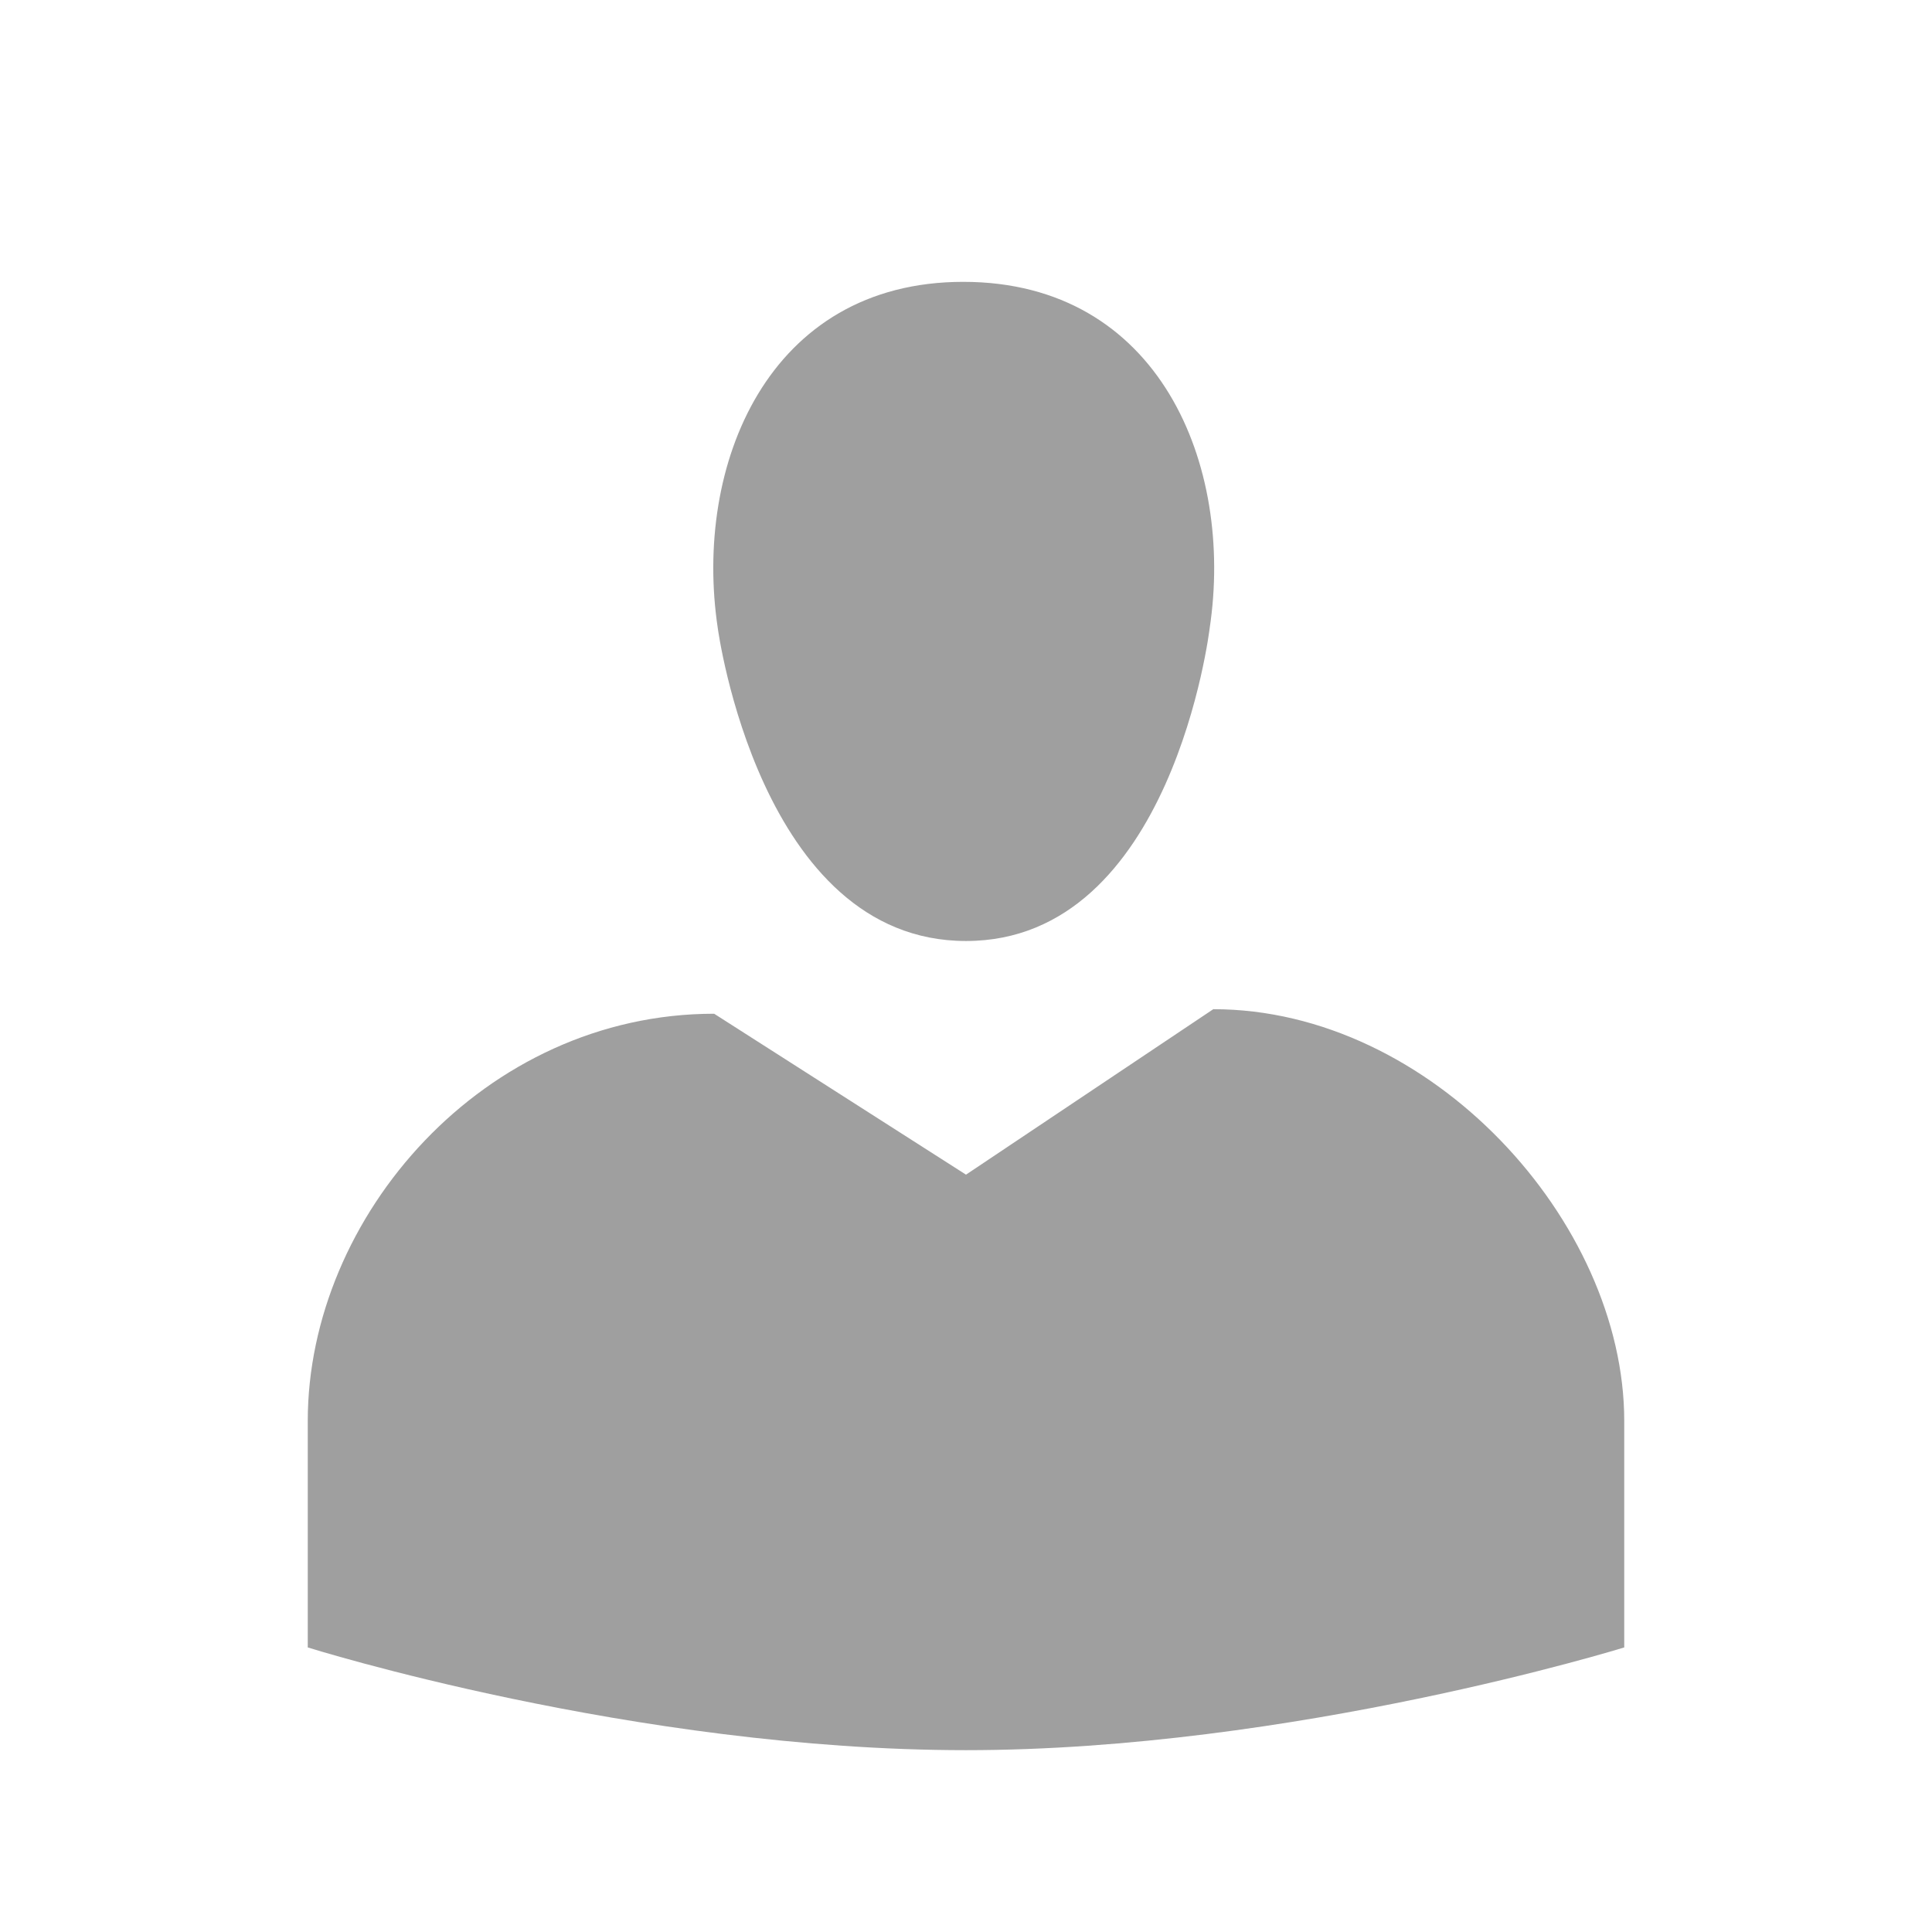 <svg width="17" height="17" viewBox="0 0 17 17" fill="none" xmlns="http://www.w3.org/2000/svg">
<path d="M8.5 8.28C6.684 8.28 6.316 5.528 6.316 5.528C6.1 4.096 6.756 2.48 8.476 2.48C10.204 2.48 10.86 4.096 10.644 5.528C10.644 5.528 10.316 8.28 8.5 8.28ZM8.5 10.336L10.676 8.88C12.588 8.88 14.292 10.744 14.292 12.504V14.496C14.292 14.496 11.372 15.4 8.5 15.4C5.58 15.4 2.708 14.496 2.708 14.496V12.504C2.708 10.704 4.26 8.92 6.284 8.92L8.5 10.336Z" fill="#9F9F9F"/>
</svg>
